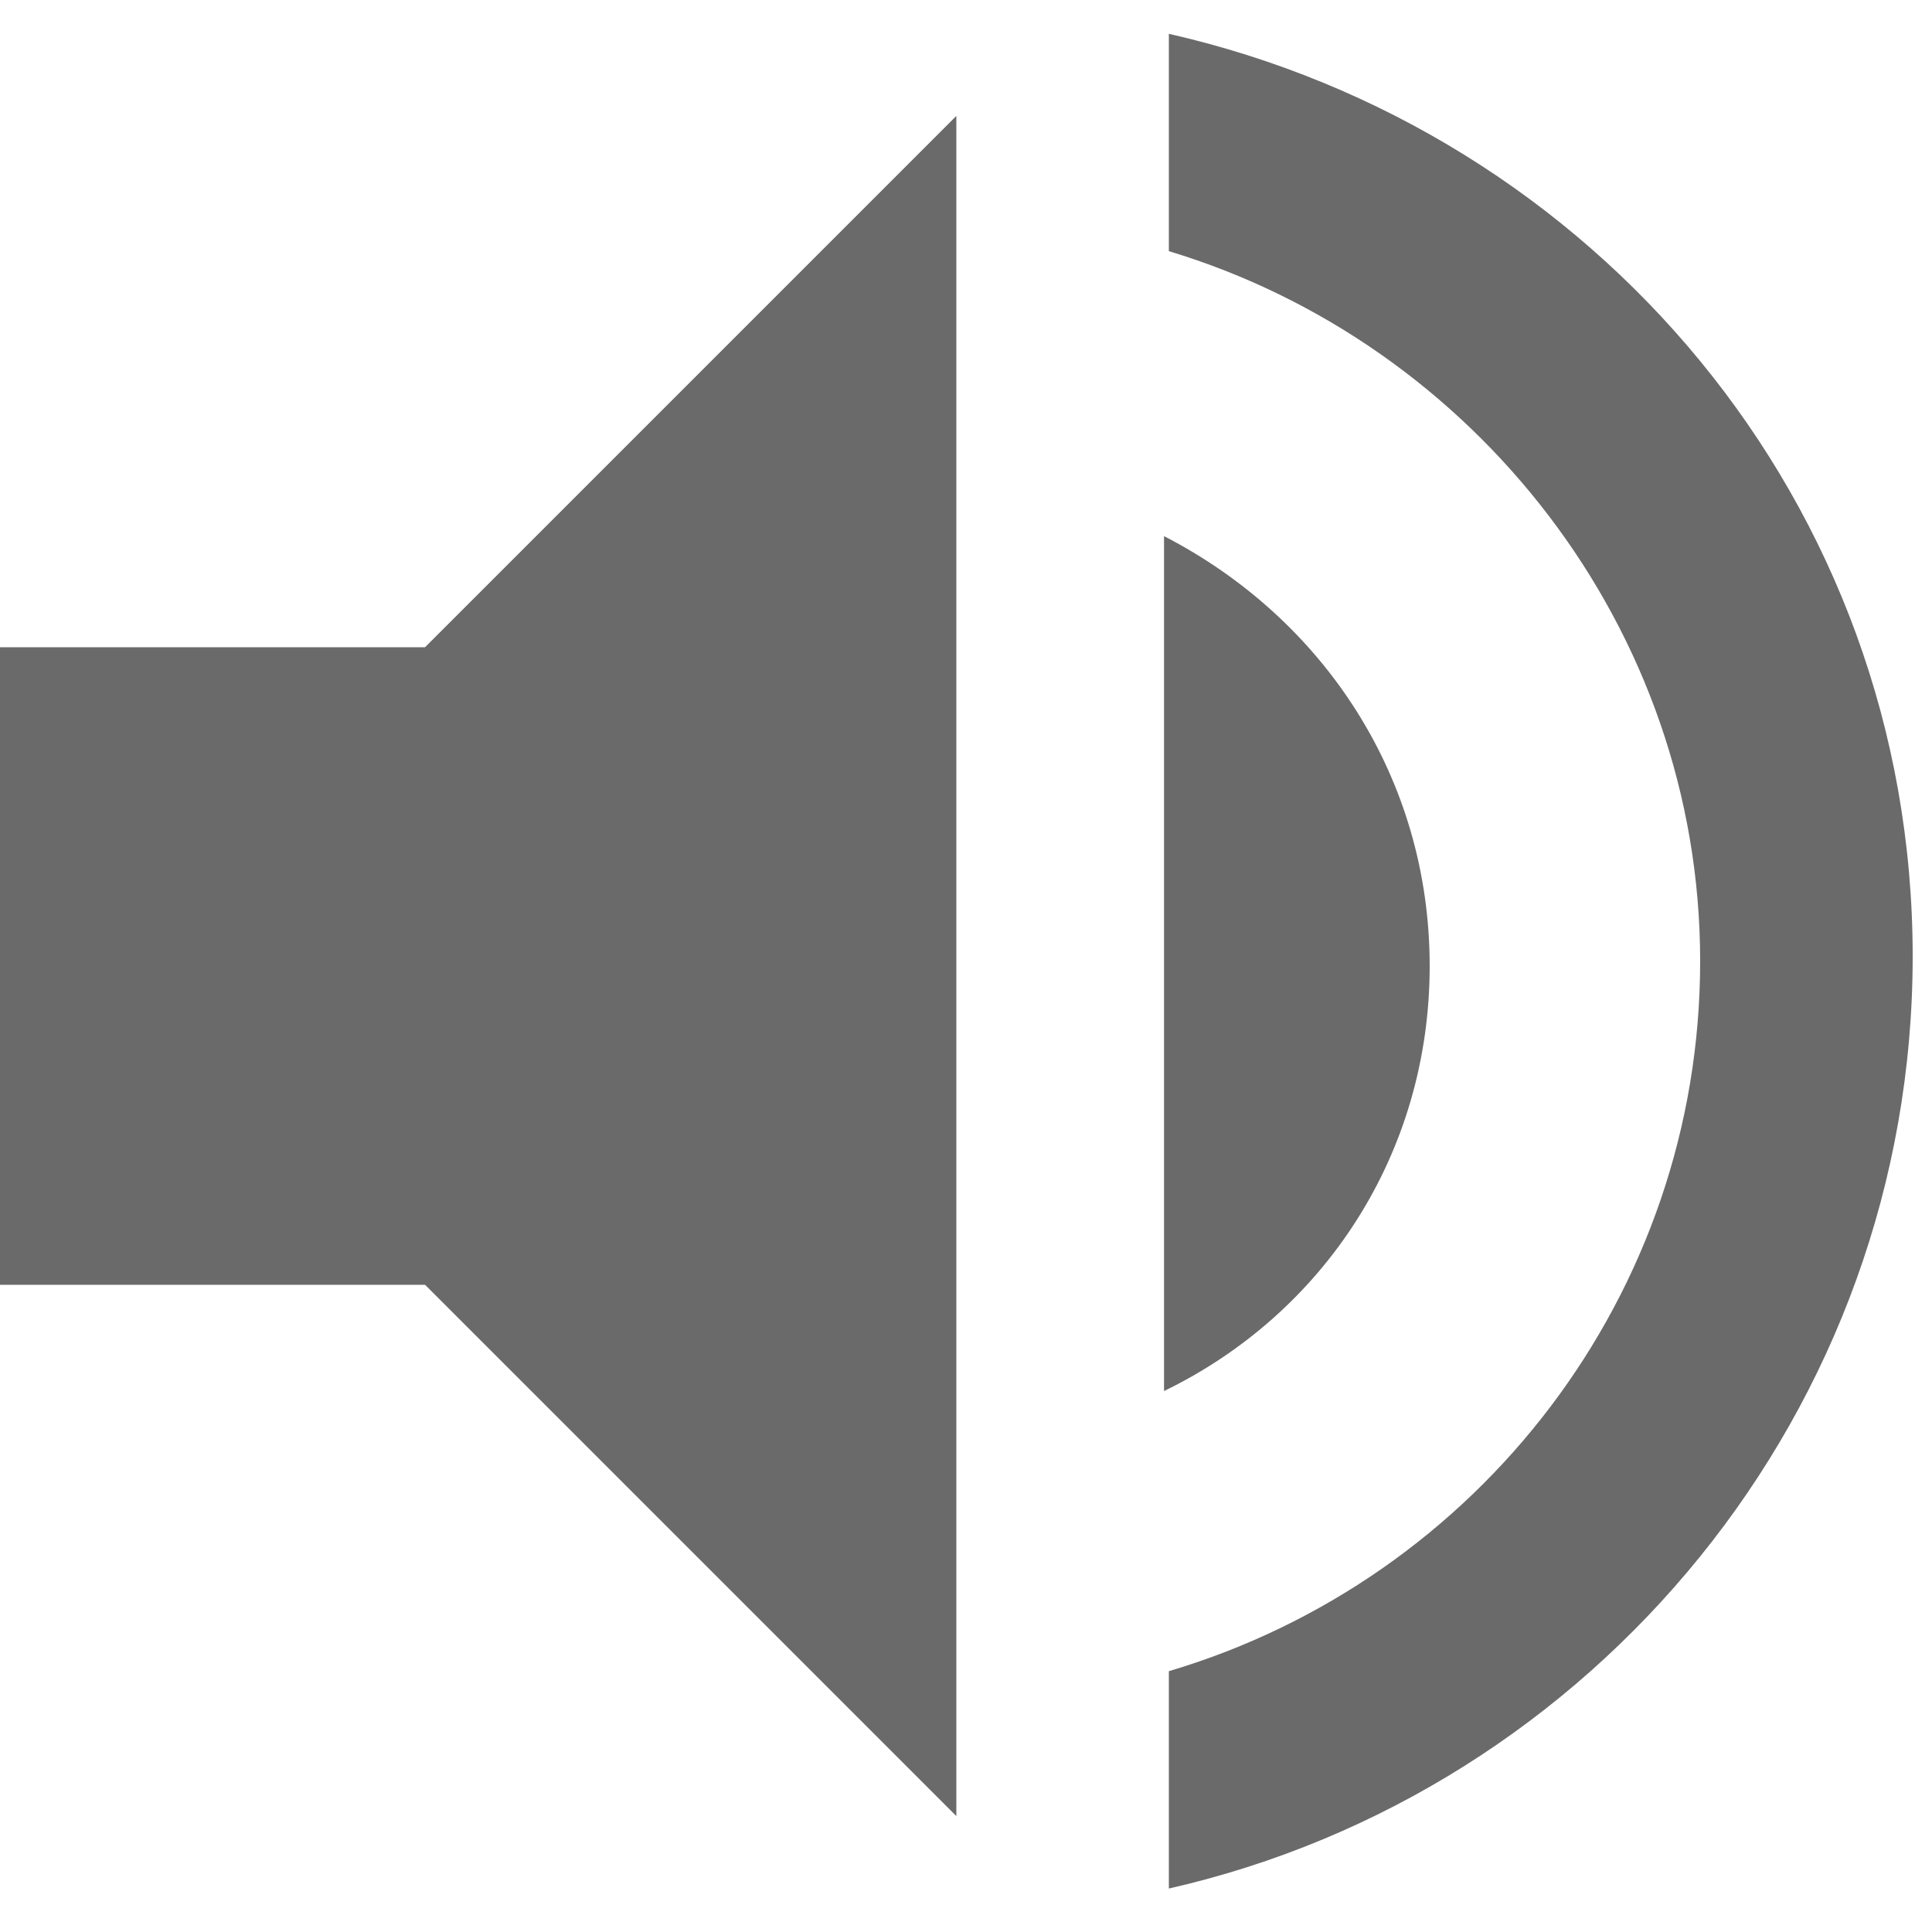 <?xml version="1.0" encoding="utf-8"?>
<!-- Generator: Adobe Illustrator 18.0.0, SVG Export Plug-In . SVG Version: 6.00 Build 0)  -->
<!DOCTYPE svg PUBLIC "-//W3C//DTD SVG 1.1//EN" "http://www.w3.org/Graphics/SVG/1.1/DTD/svg11.dtd">
<svg version="1.1" id="Layer_2" xmlns="http://www.w3.org/2000/svg" xmlns:xlink="http://www.w3.org/1999/xlink" x="0px" y="0px"
	 viewBox="0 0 40 40" enable-background="new 0 0 40 40" xml:space="preserve">
<path fill="#6A6A6A" d="M0,13.4v13.2h8.8l11,11V2.4l-11,11H0z M29.6,20c0-3.9-2.2-7.2-5.5-8.9v17.7C27.4,27.2,29.6,23.9,29.6,20z
	 M24.2,0.7v4.5c6.3,1.9,11,7.8,11,14.7s-4.6,12.8-11,14.7v4.5c8.8-2,15.4-9.9,15.4-19.3S33,2.7,24.2,0.7z"/>
</svg>
